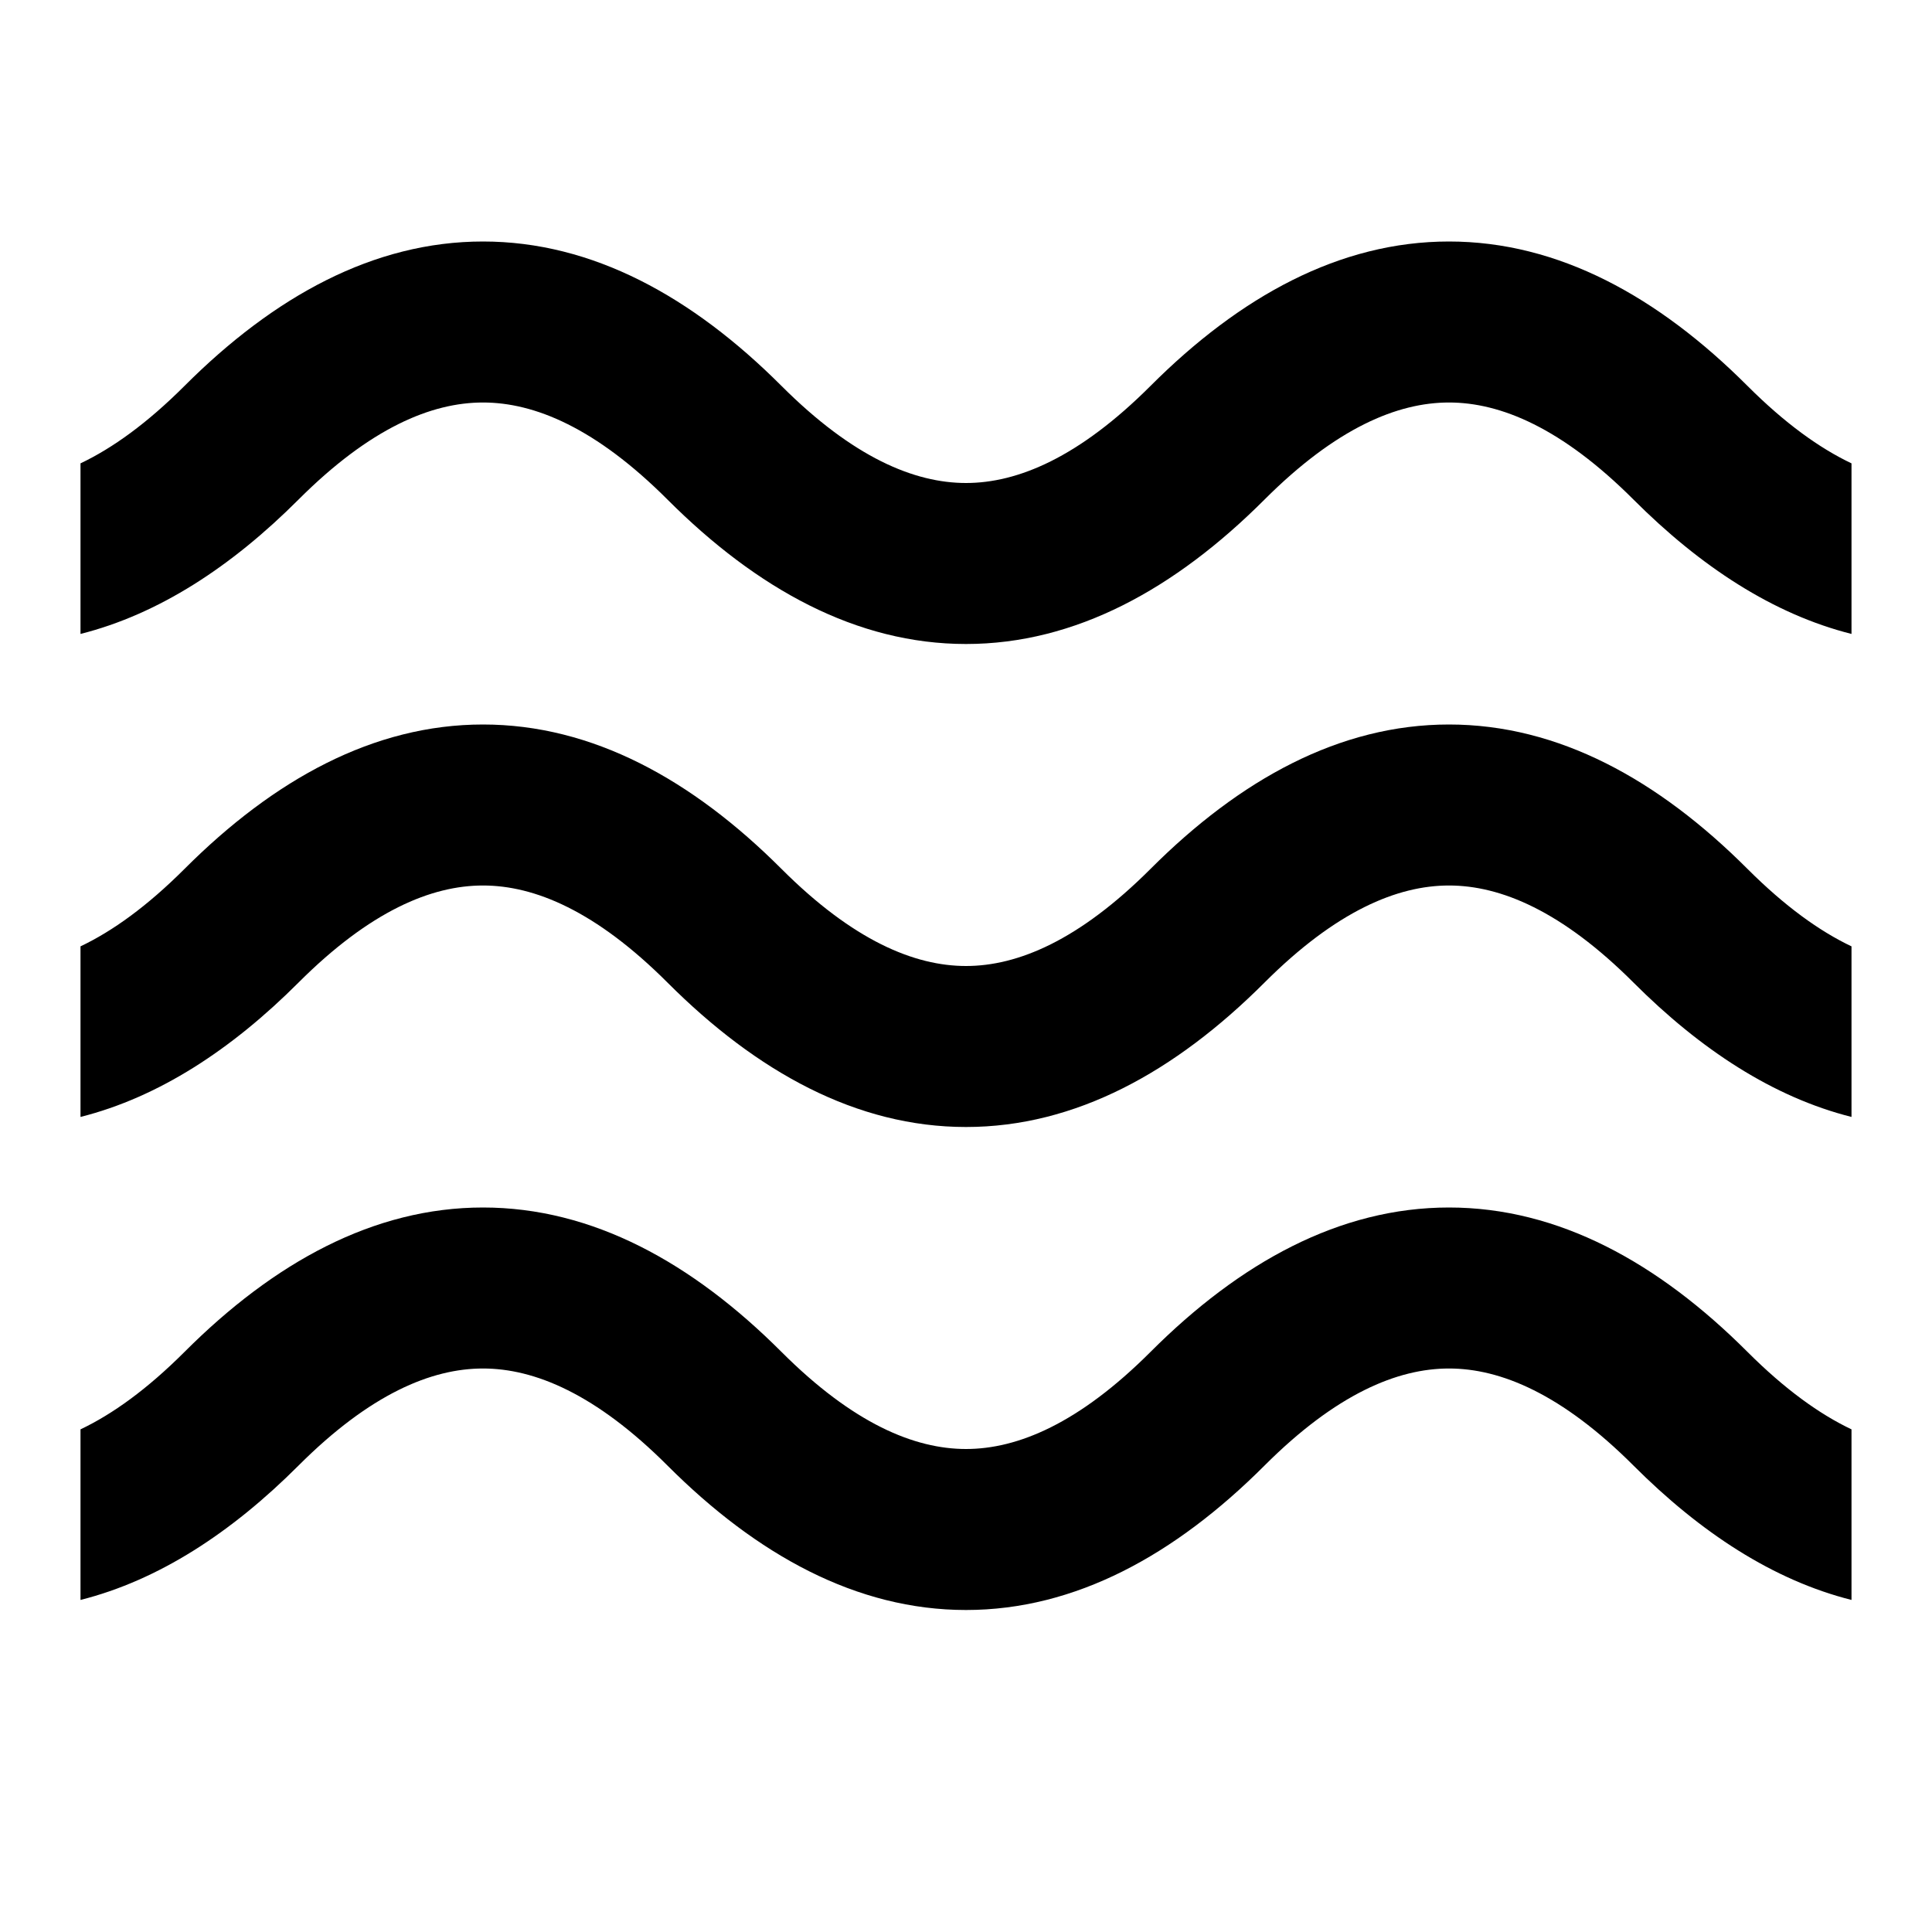 <svg width="24" height="24" viewBox="0 0 24 24" fill="none" xmlns="http://www.w3.org/2000/svg">
<path d="M1 17.756V19.875C1.972 19.63 2.876 19.038 3.707 18.207C4.598 17.316 5.359 17 6 17C6.641 17 7.402 17.316 8.293 18.207C9.402 19.316 10.641 20 12 20C13.359 20 14.598 19.316 15.707 18.207C16.598 17.316 17.359 17 18 17C18.641 17 19.402 17.316 20.293 18.207C21.124 19.038 22.027 19.63 23 19.875V17.756C22.604 17.568 22.173 17.259 21.707 16.793C20.598 15.684 19.359 15 18 15C16.641 15 15.402 15.684 14.293 16.793C13.402 17.684 12.641 18 12 18C11.359 18 10.598 17.684 9.707 16.793C8.598 15.684 7.359 15 6 15C4.641 15 3.402 15.684 2.293 16.793C1.827 17.259 1.396 17.568 1 17.756Z" fill="black"/>
<path d="M1 11.756V13.875C1.972 13.63 2.876 13.038 3.707 12.207C4.598 11.316 5.359 11 6 11C6.641 11 7.402 11.316 8.293 12.207C9.402 13.316 10.641 14 12 14C13.359 14 14.598 13.316 15.707 12.207C16.598 11.316 17.359 11 18 11C18.641 11 19.402 11.316 20.293 12.207C21.124 13.038 22.027 13.63 23 13.875V11.756C22.604 11.568 22.173 11.259 21.707 10.793C20.598 9.684 19.359 9 18 9C16.641 9 15.402 9.684 14.293 10.793C13.402 11.684 12.641 12 12 12C11.359 12 10.598 11.684 9.707 10.793C8.598 9.684 7.359 9 6 9C4.641 9 3.402 9.684 2.293 10.793C1.827 11.259 1.396 11.568 1 11.756Z" fill="black"/>
<path d="M1 5.756V7.875C1.972 7.63 2.876 7.038 3.707 6.207C4.598 5.316 5.359 5 6 5C6.641 5 7.402 5.316 8.293 6.207C9.402 7.316 10.641 8 12 8C13.359 8 14.598 7.316 15.707 6.207C16.598 5.316 17.359 5 18 5C18.641 5 19.402 5.316 20.293 6.207C21.124 7.038 22.027 7.63 23 7.875V5.756C22.604 5.568 22.173 5.259 21.707 4.793C20.598 3.684 19.359 3 18 3C16.641 3 15.402 3.684 14.293 4.793C13.402 5.684 12.641 6 12 6C11.359 6 10.598 5.684 9.707 4.793C8.598 3.684 7.359 3 6 3C4.641 3 3.402 3.684 2.293 4.793C1.827 5.259 1.396 5.568 1 5.756Z" fill="black"/>
</svg>
